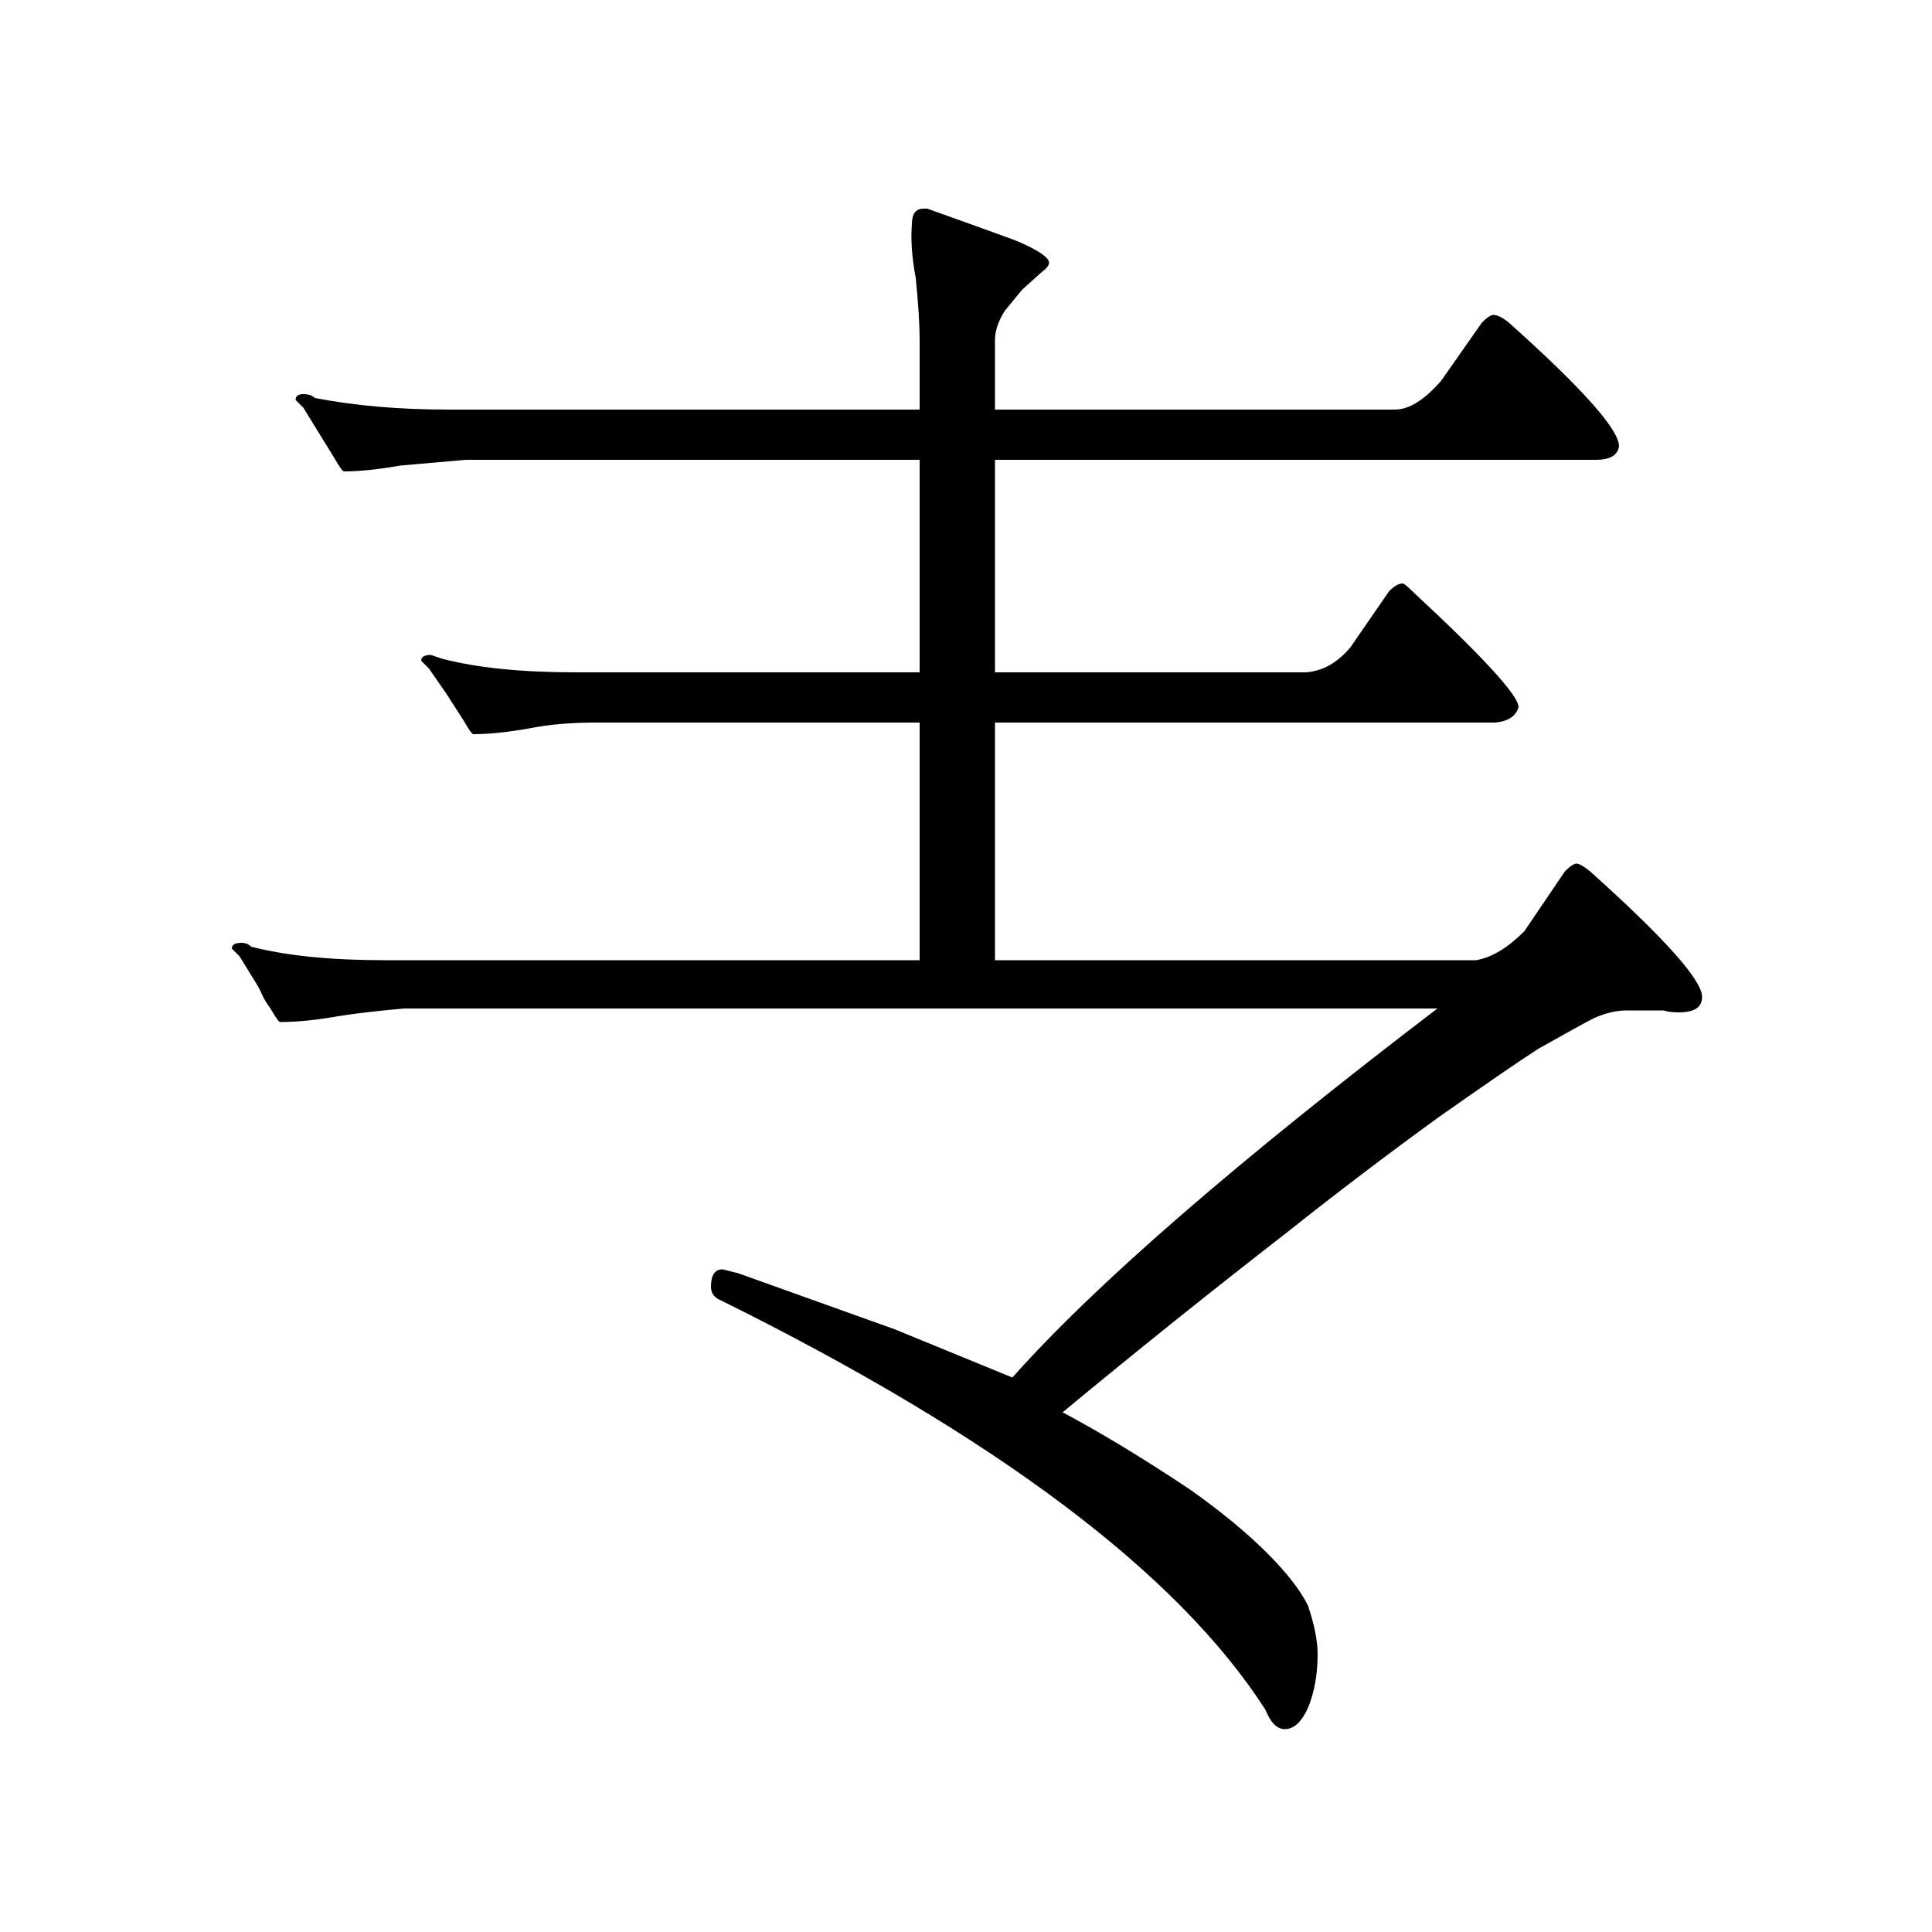<?xml version="1.0" standalone="no"?>
<!DOCTYPE svg PUBLIC "-//W3C//DTD SVG 1.1//EN" "http://www.w3.org/Graphics/SVG/1.1/DTD/svg11.dtd" >
<svg xmlns="http://www.w3.org/2000/svg" xmlns:xlink="http://www.w3.org/1999/xlink" version="1.1" viewBox="0 -200 1000 1000">
  <g transform="matrix(1 0 0 -1 0 800)">
   <path fill="currentColor"
d="M744 478h-535q-22 -2 -34 -4q-17 -3 -30 -3q-1 0 -5 7q-3 4 -4.5 7.5t-3.5 6.5l-8 13l-4 4q0 3 5 3q3 0 5 -2q27 -7 69 -7h277v123h-168q-19 0 -34 -3q-17 -3 -29 -3q-1 0 -5 7l-9 14l-9 13l-4 4q0 3 5 3l6 -2q27 -7 69 -7h178v110h-235l-34 -3q-17 -3 -29 -3q-1 0 -5 7
l-8 13l-8 13l-4 4q0 3 4 3t6 -2q31 -6 69 -6h244v36q0 12 -2 32q-3 16 -2 28q0 8 6 8h2q42 -15 47 -17q16 -7 16 -11q0 -2 -4 -5l-10 -9l-9 -11q-5 -8 -5 -15v-36h207q11 0 24 15l21 30q4 4 6 4q3 0 8 -4q57 -51 57 -64q-1 -7 -12 -7h-311v-110h161q13 1 23 13l20 29
q4 4 7 4q1 0 5 -4q55 -51 55 -60q-2 -7 -12 -8h-259v-123h249q12 2 25 15l21 31q4 4 6 4t7 -4q58 -52 58 -65q0 -8 -12 -8q-5 0 -8 1h-8h-11q-8 0 -17 -4q-6 -3 -29 -16q-14 -9 -51 -35q-40 -29 -79 -60q-58 -45 -116 -93q30 -16 66 -40q24 -17 40 -33q15 -15 21 -27
q5 -15 5 -25q0 -16 -5 -28q-5 -11 -12 -11q-6 0 -10 10q-68 106 -282 212q-5 2 -5 7q0 9 6 9l8 -2l81 -29l61 -25q64 72 220 191z" />
  </g>

</svg>
